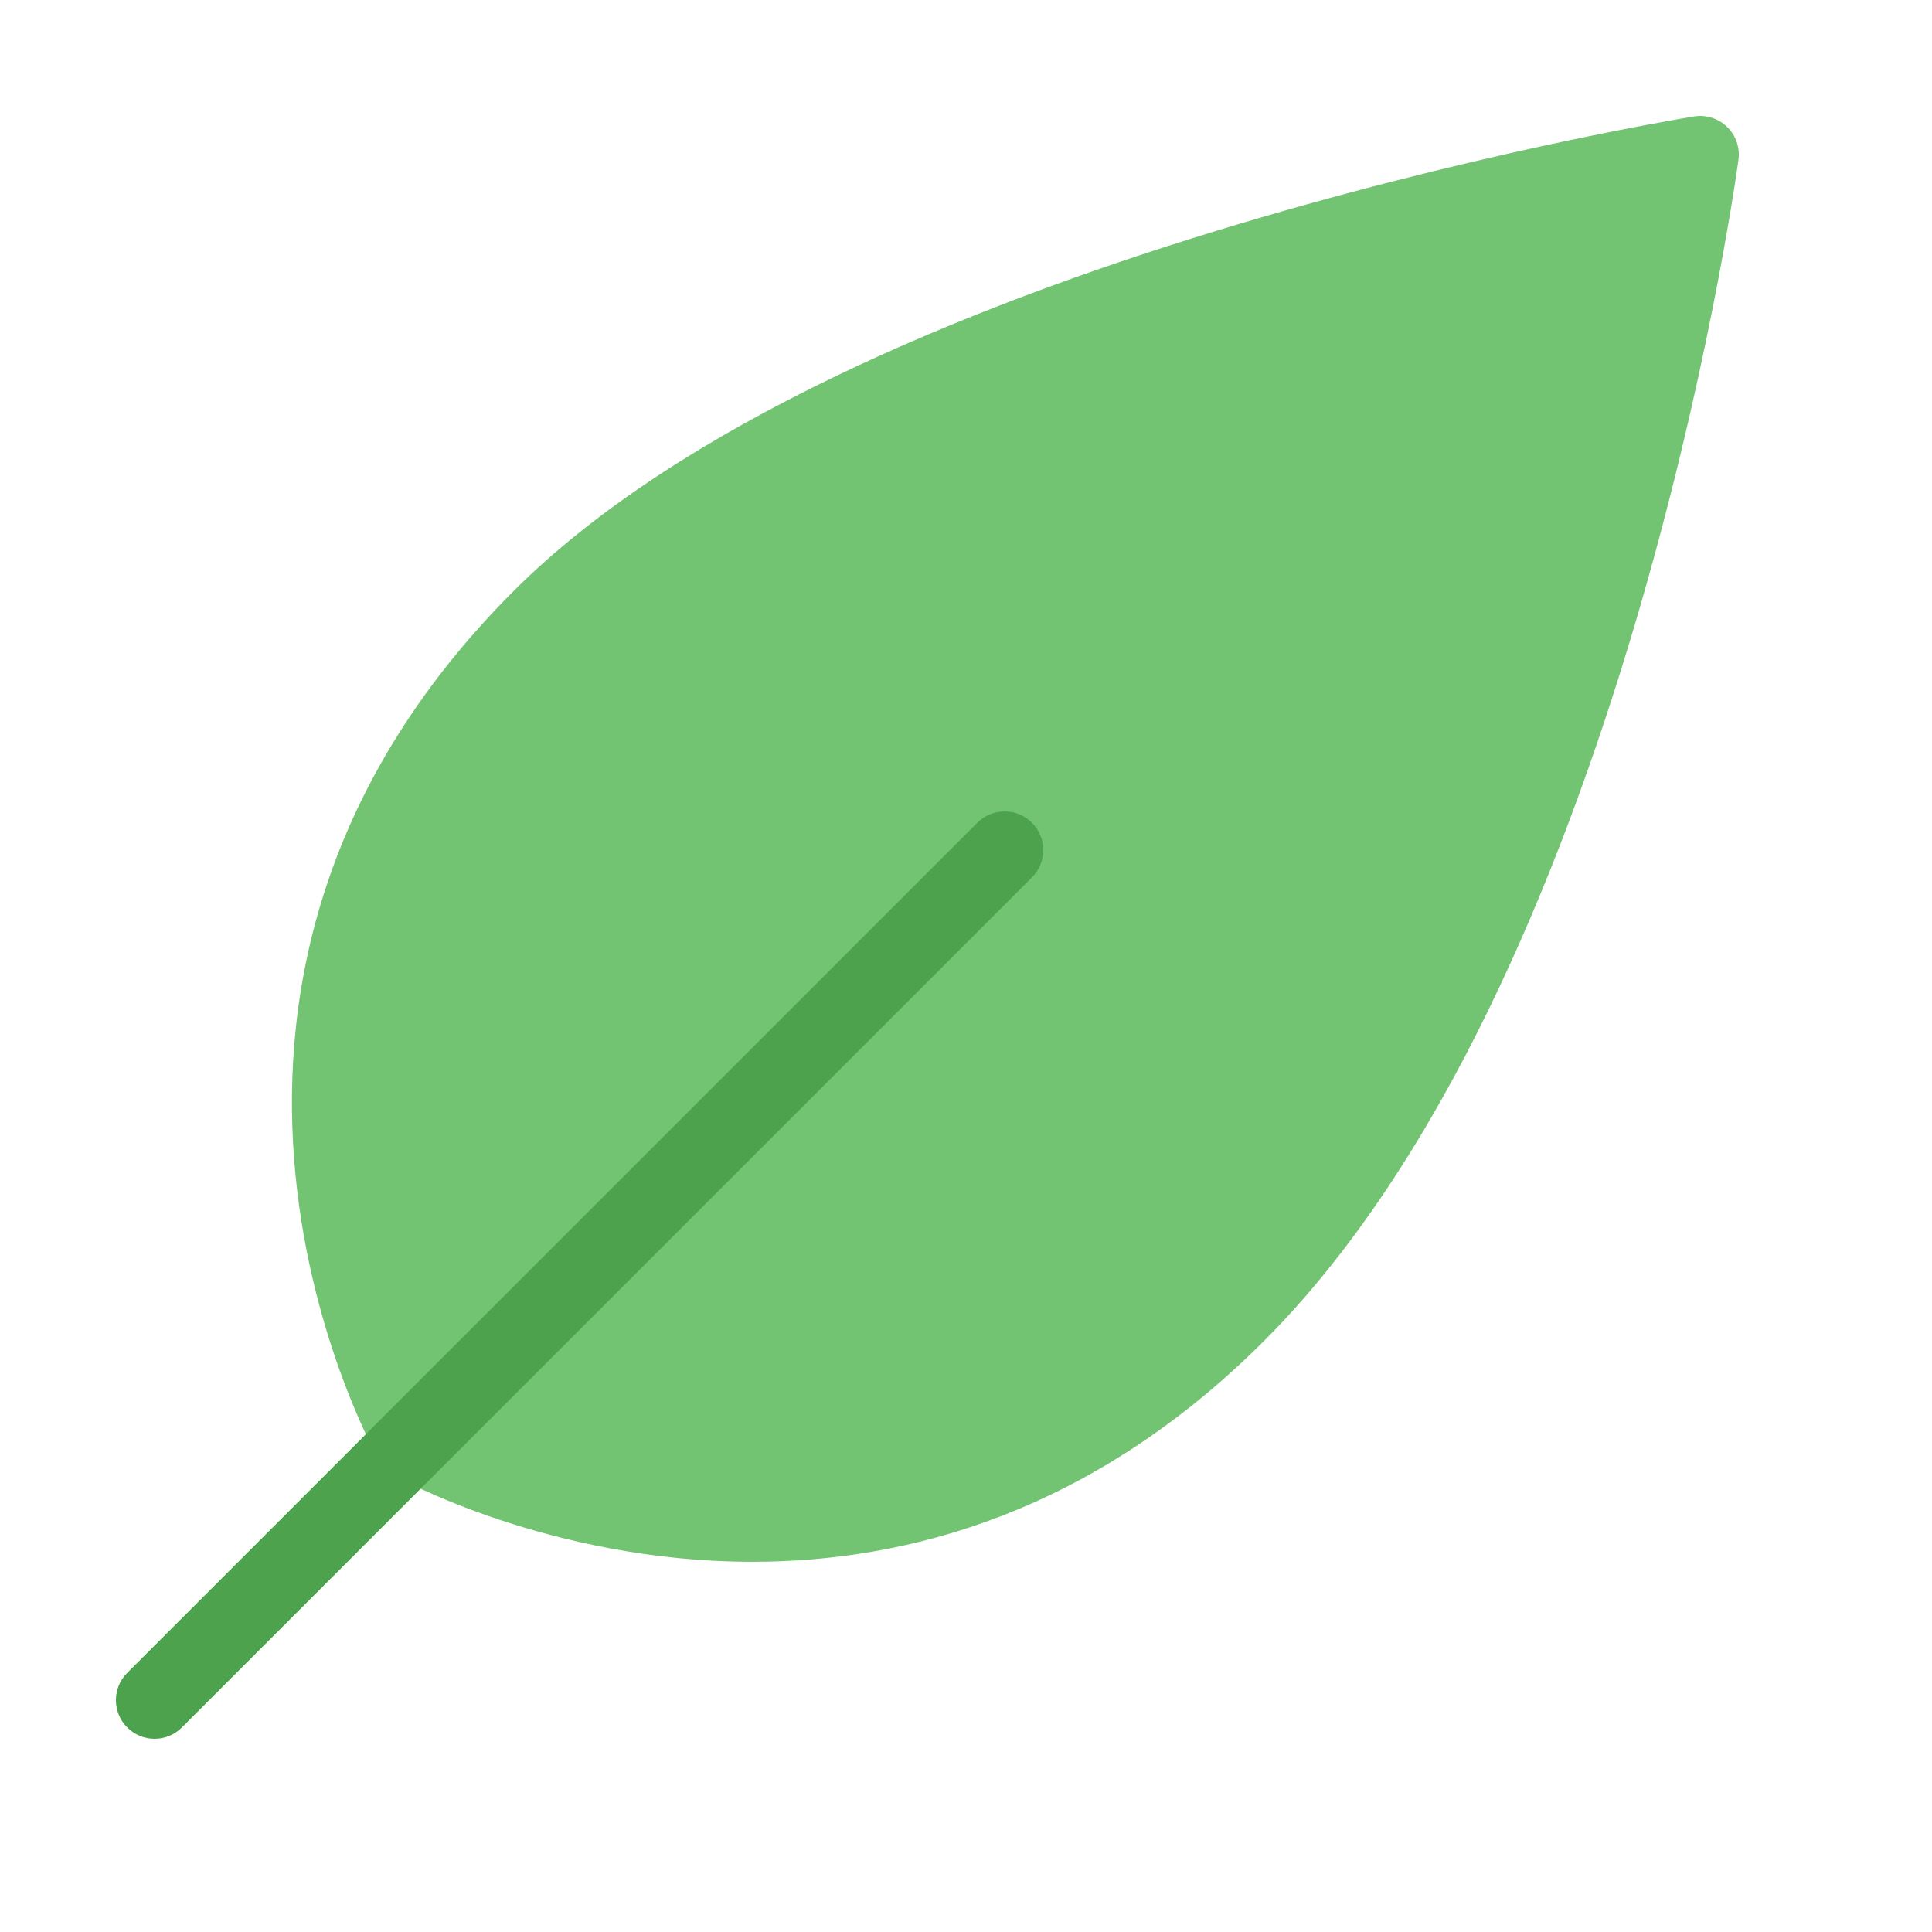 <svg
            height="30px"
            width="30px"
            viewBox="0 0 50 50"
            xmlns="http://www.w3.org/2000/svg"
          >
            <title>plant leaf</title>
            <g>
              <path
                d="M19.475,40.419c-5.278,0-9.217-2.198-9.286-2.238 c-0.151-0.087-0.278-0.213-0.366-0.364c-0.07-0.12-6.892-12.161,3.471-22.523 c8.614-8.614,29.654-12.134,30.546-12.28c0.312-0.053,0.632,0.05,0.859,0.271 s0.336,0.538,0.292,0.853c-0.119,0.865-3.027,21.314-12.283,30.57 C28.263,39.151,23.482,40.419,19.475,40.419z"
                fill="#72C472"
              />
              <path
                d="M4,45c-0.256,0-0.512-0.098-0.707-0.293c-0.391-0.391-0.391-1.023,0-1.414l22-22 c0.391-0.391,1.023-0.391,1.414,0s0.391,1.023,0,1.414l-22,22C4.512,44.902,4.256,45,4,45z"
                fill="#4DA34D"
              />
            </g>
          </svg>